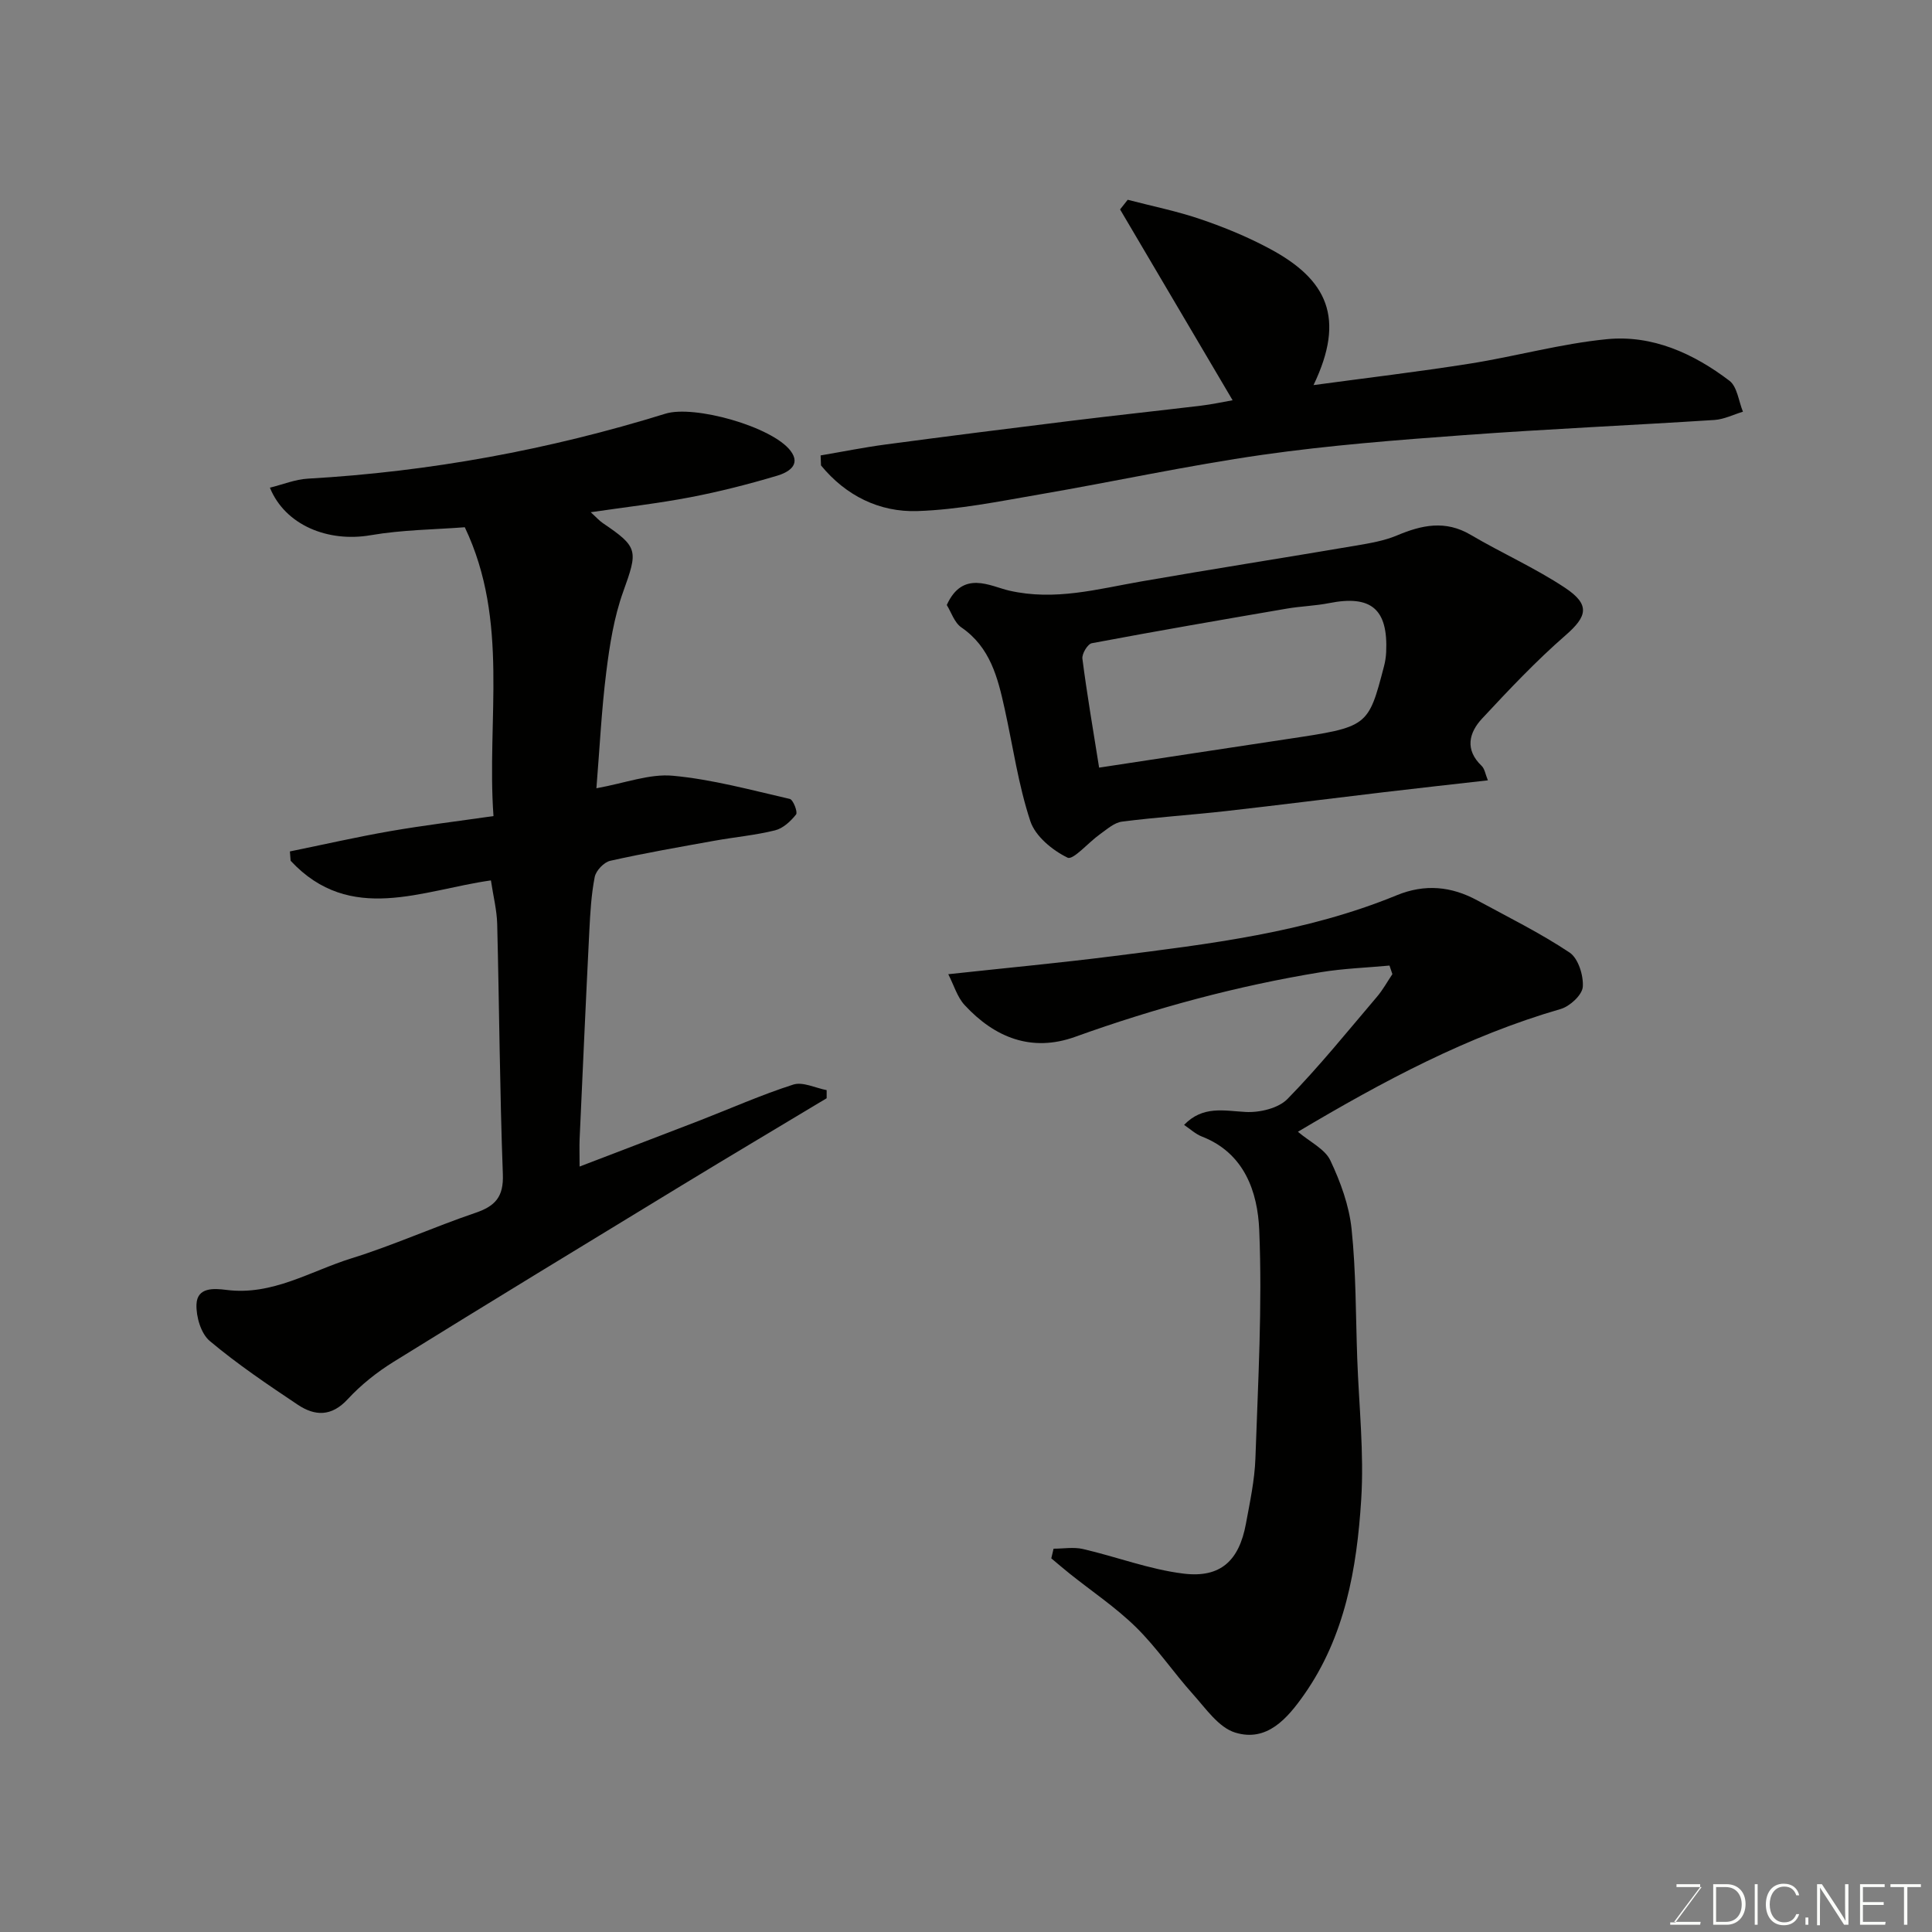 <svg enable-background="new 0 0 400 400" viewBox="0 0 400 400" xmlns="http://www.w3.org/2000/svg"><rect x="0" y="0" width="400" height="400" fill="#808080" stroke="none"/><path d="m120 241.52c8.65-3.32 16.66-6.36 24.65-9.45 6.52-2.53 12.94-5.39 19.59-7.52 1.98-.63 4.59.71 6.91 1.15v1.68c-10 6.01-20.03 11.97-30 18.04-19.92 12.13-39.84 24.24-59.66 36.53-3.45 2.14-6.75 4.76-9.5 7.74-3.36 3.64-6.79 3.51-10.33 1.15-6.24-4.17-12.5-8.39-18.24-13.21-1.82-1.53-2.84-5.04-2.74-7.58.14-3.56 3.6-3.32 6.19-2.99 9.51 1.23 17.42-3.9 25.91-6.54 8.68-2.7 17.02-6.48 25.64-9.41 4.12-1.4 5.87-3.31 5.69-8-.64-17.25-.74-34.52-1.17-51.77-.07-2.92-.82-5.82-1.3-9.06-14.17 1.97-29.11 9.21-41.47-4.07-.05-.64-.1-1.29-.15-1.93 6.92-1.41 13.82-2.99 20.78-4.2 6.9-1.2 13.87-2.04 21.37-3.12-1.44-20.08 3.34-40.32-5.94-59.8-6.18.48-12.93.52-19.49 1.65-8.81 1.52-17.69-2.06-20.86-9.84 2.67-.66 5.24-1.72 7.85-1.87 25.24-1.44 49.91-5.97 74.04-13.45 5.96-1.85 22.08 2.67 25.9 7.68 2.31 3.02-.67 4.53-2.77 5.16-5.91 1.76-11.92 3.3-17.98 4.46-6.68 1.28-13.46 2.05-20.62 3.1 1.11 1 1.75 1.74 2.53 2.27 7.37 4.98 7.25 5.68 4.19 14.2-1.9 5.29-2.8 11.03-3.5 16.64-.98 7.8-1.36 15.68-2.04 24.04 5.96-1.07 11.01-3.04 15.83-2.59 8.15.75 16.19 2.96 24.21 4.8.7.16 1.68 2.73 1.3 3.21-1.1 1.4-2.69 2.88-4.34 3.29-4.1 1.02-8.36 1.4-12.53 2.15-7.22 1.3-14.45 2.55-21.61 4.16-1.3.29-2.95 2.03-3.21 3.35-.72 3.68-.93 7.48-1.12 11.25-.72 14.36-1.36 28.72-2.01 43.09-.06 1.56 0 3.2 0 5.61z" fill="#010100"/><path d="m218.13 320.64c2.04 0 4.16-.38 6.1.07 6.96 1.61 13.77 4.23 20.81 5.09 7.67.94 11.5-2.69 12.91-10.3.83-4.5 1.81-9.03 1.97-13.57.54-15.76 1.45-31.56.79-47.29-.33-7.79-3.01-15.9-11.89-19.34-1.31-.51-2.41-1.56-3.67-2.4 3.9-4.04 8.25-2.92 12.75-2.68 2.88.16 6.76-.75 8.66-2.69 6.55-6.69 12.44-14.01 18.52-21.15 1.22-1.43 2.14-3.12 3.2-4.7-.2-.59-.4-1.18-.6-1.77-4.72.44-9.48.6-14.14 1.36-17.39 2.84-34.33 7.42-50.93 13.39-9.02 3.25-16.67.17-22.91-6.59-1.52-1.65-2.2-4.09-3.37-6.37 11.99-1.3 23.08-2.34 34.14-3.74 19.92-2.52 39.9-4.88 58.69-12.6 5.84-2.4 11.32-1.87 16.71 1.06 6.43 3.49 13.02 6.75 19.09 10.79 1.8 1.2 2.91 4.75 2.74 7.11-.12 1.67-2.67 4.03-4.57 4.58-19.27 5.58-36.73 14.91-54.41 25.42 2.54 2.15 5.6 3.58 6.71 5.93 2.11 4.45 3.89 9.34 4.4 14.2.93 8.87.85 17.85 1.17 26.79.35 9.77 1.44 19.59.82 29.29-.9 14.21-3.35 28.28-11.84 40.36-3.43 4.87-7.68 9.87-14.28 7.81-3.4-1.06-6.05-4.97-8.69-7.91-4.06-4.52-7.49-9.64-11.8-13.88-4.18-4.11-9.14-7.42-13.74-11.1-1.29-1.03-2.54-2.11-3.81-3.17.15-.67.31-1.33.47-2z" fill="#010100"/><path d="m196.02 125.26c3.31-7.32 9.01-3.88 12.92-2.98 9.5 2.17 18.3-.33 27.35-1.9 14.8-2.58 29.64-4.9 44.44-7.42 2.87-.49 5.83-.98 8.49-2.1 5.15-2.17 10.02-3.22 15.25-.14 6.43 3.79 13.33 6.85 19.53 10.96 5.31 3.52 4.61 5.95.13 9.85-6.12 5.33-11.73 11.28-17.27 17.23-2.74 2.94-3.62 6.45-.1 9.81.63.6.77 1.73 1.29 2.99-7.32.83-14.41 1.61-21.49 2.45-10.9 1.29-21.79 2.68-32.7 3.91-7.18.81-14.41 1.27-21.57 2.19-1.61.21-3.13 1.6-4.57 2.62-2.35 1.66-5.53 5.4-6.69 4.84-3.13-1.52-6.68-4.43-7.71-7.56-2.49-7.52-3.6-15.5-5.32-23.28-1.42-6.42-2.97-12.73-8.97-16.84-1.44-.99-2.09-3.15-3.01-4.63zm31.54 33.67c13.37-2.03 26.21-4 39.06-5.93 16.63-2.5 16.64-2.48 19.92-15.04.25-.94.4-1.93.45-2.91.42-8.95-3.09-11.91-11.82-10.18-2.88.57-5.86.64-8.76 1.14-13.47 2.31-26.93 4.63-40.36 7.16-.86.16-2.09 2.2-1.95 3.21.93 7.24 2.17 14.45 3.46 22.55z" fill="#010100"/><path d="m169.9 94.29c4.48-.76 8.93-1.66 13.43-2.26 12.81-1.71 25.64-3.33 38.47-4.91 8.95-1.1 17.91-2.06 26.86-3.13 2.26-.27 4.48-.76 6.54-1.12-7.76-13.16-15.53-26.34-23.3-39.51.53-.67 1.06-1.34 1.58-2 5.08 1.33 10.25 2.36 15.2 4.06 4.89 1.67 9.74 3.67 14.28 6.12 11.79 6.33 15.68 14.27 8.99 28.19 10.99-1.49 21.73-2.76 32.4-4.45 9.49-1.5 18.84-4.13 28.37-5.06 9.41-.91 17.92 2.97 25.34 8.61 1.62 1.23 1.9 4.23 2.8 6.41-1.97.59-3.91 1.58-5.9 1.71-17.29 1.11-34.6 1.87-51.88 3.14-13.92 1.02-27.87 2.1-41.67 4.07-15.48 2.21-30.8 5.56-46.22 8.21-8.37 1.44-16.78 3.16-25.22 3.44-7.89.27-14.85-3.18-19.99-9.45-.02-.7-.05-1.38-.08-2.07z" fill="#010100"/><g fill="#fbfcfa"><path d="m346.9 398 5.4-7.3h-5.2v-.6h4.9v.6l-5.4 7.2h5.5l-.1.6h-6.2v-.5z"/><path d="m354.7 390.1h2.8c2.3 0 3.9 1.6 3.9 4.1s-1.6 4.3-3.9 4.3h-2.8zm.6 7.8h2c2.2 0 3.3-1.6 3.3-3.6 0-1.8-1-3.6-3.3-3.6h-2z"/><path d="m363.9 390.1v8.4h-.6v-8.4z"/><path d="m372.5 396.3c-.4 1.3-1.4 2.3-3.2 2.3-2.4 0-3.7-1.9-3.7-4.3 0-2.3 1.2-4.3 3.7-4.3 1.8 0 2.9 1 3.2 2.4h-.6c-.4-1.1-1.1-1.8-2.5-1.8-2.1 0-3 1.9-3 3.7s.9 3.7 3 3.7c1.4 0 2.1-.7 2.5-1.7z"/><path d="m373.8 398.5v-1.5h.6v1.5z"/><path d="m376.2 398.5v-8.4h1c1.3 2 4.4 6.6 4.9 7.6-.1-1.2-.1-2.4-.1-3.8v-3.8h.7v8.4h-.9c-1.2-1.9-4.4-6.8-5-7.7.1 1.1 0 2.3 0 3.9v3.9h-.6z"/><path d="m390 394.4h-4.3v3.5h4.7l-.1.6h-5.2v-8.4h5.1v.6h-4.5v3.1h4.3z"/><path d="m394.2 390.7h-2.8v-.6h6.3v.6h-2.8v7.8h-.7z"/></g></svg>
